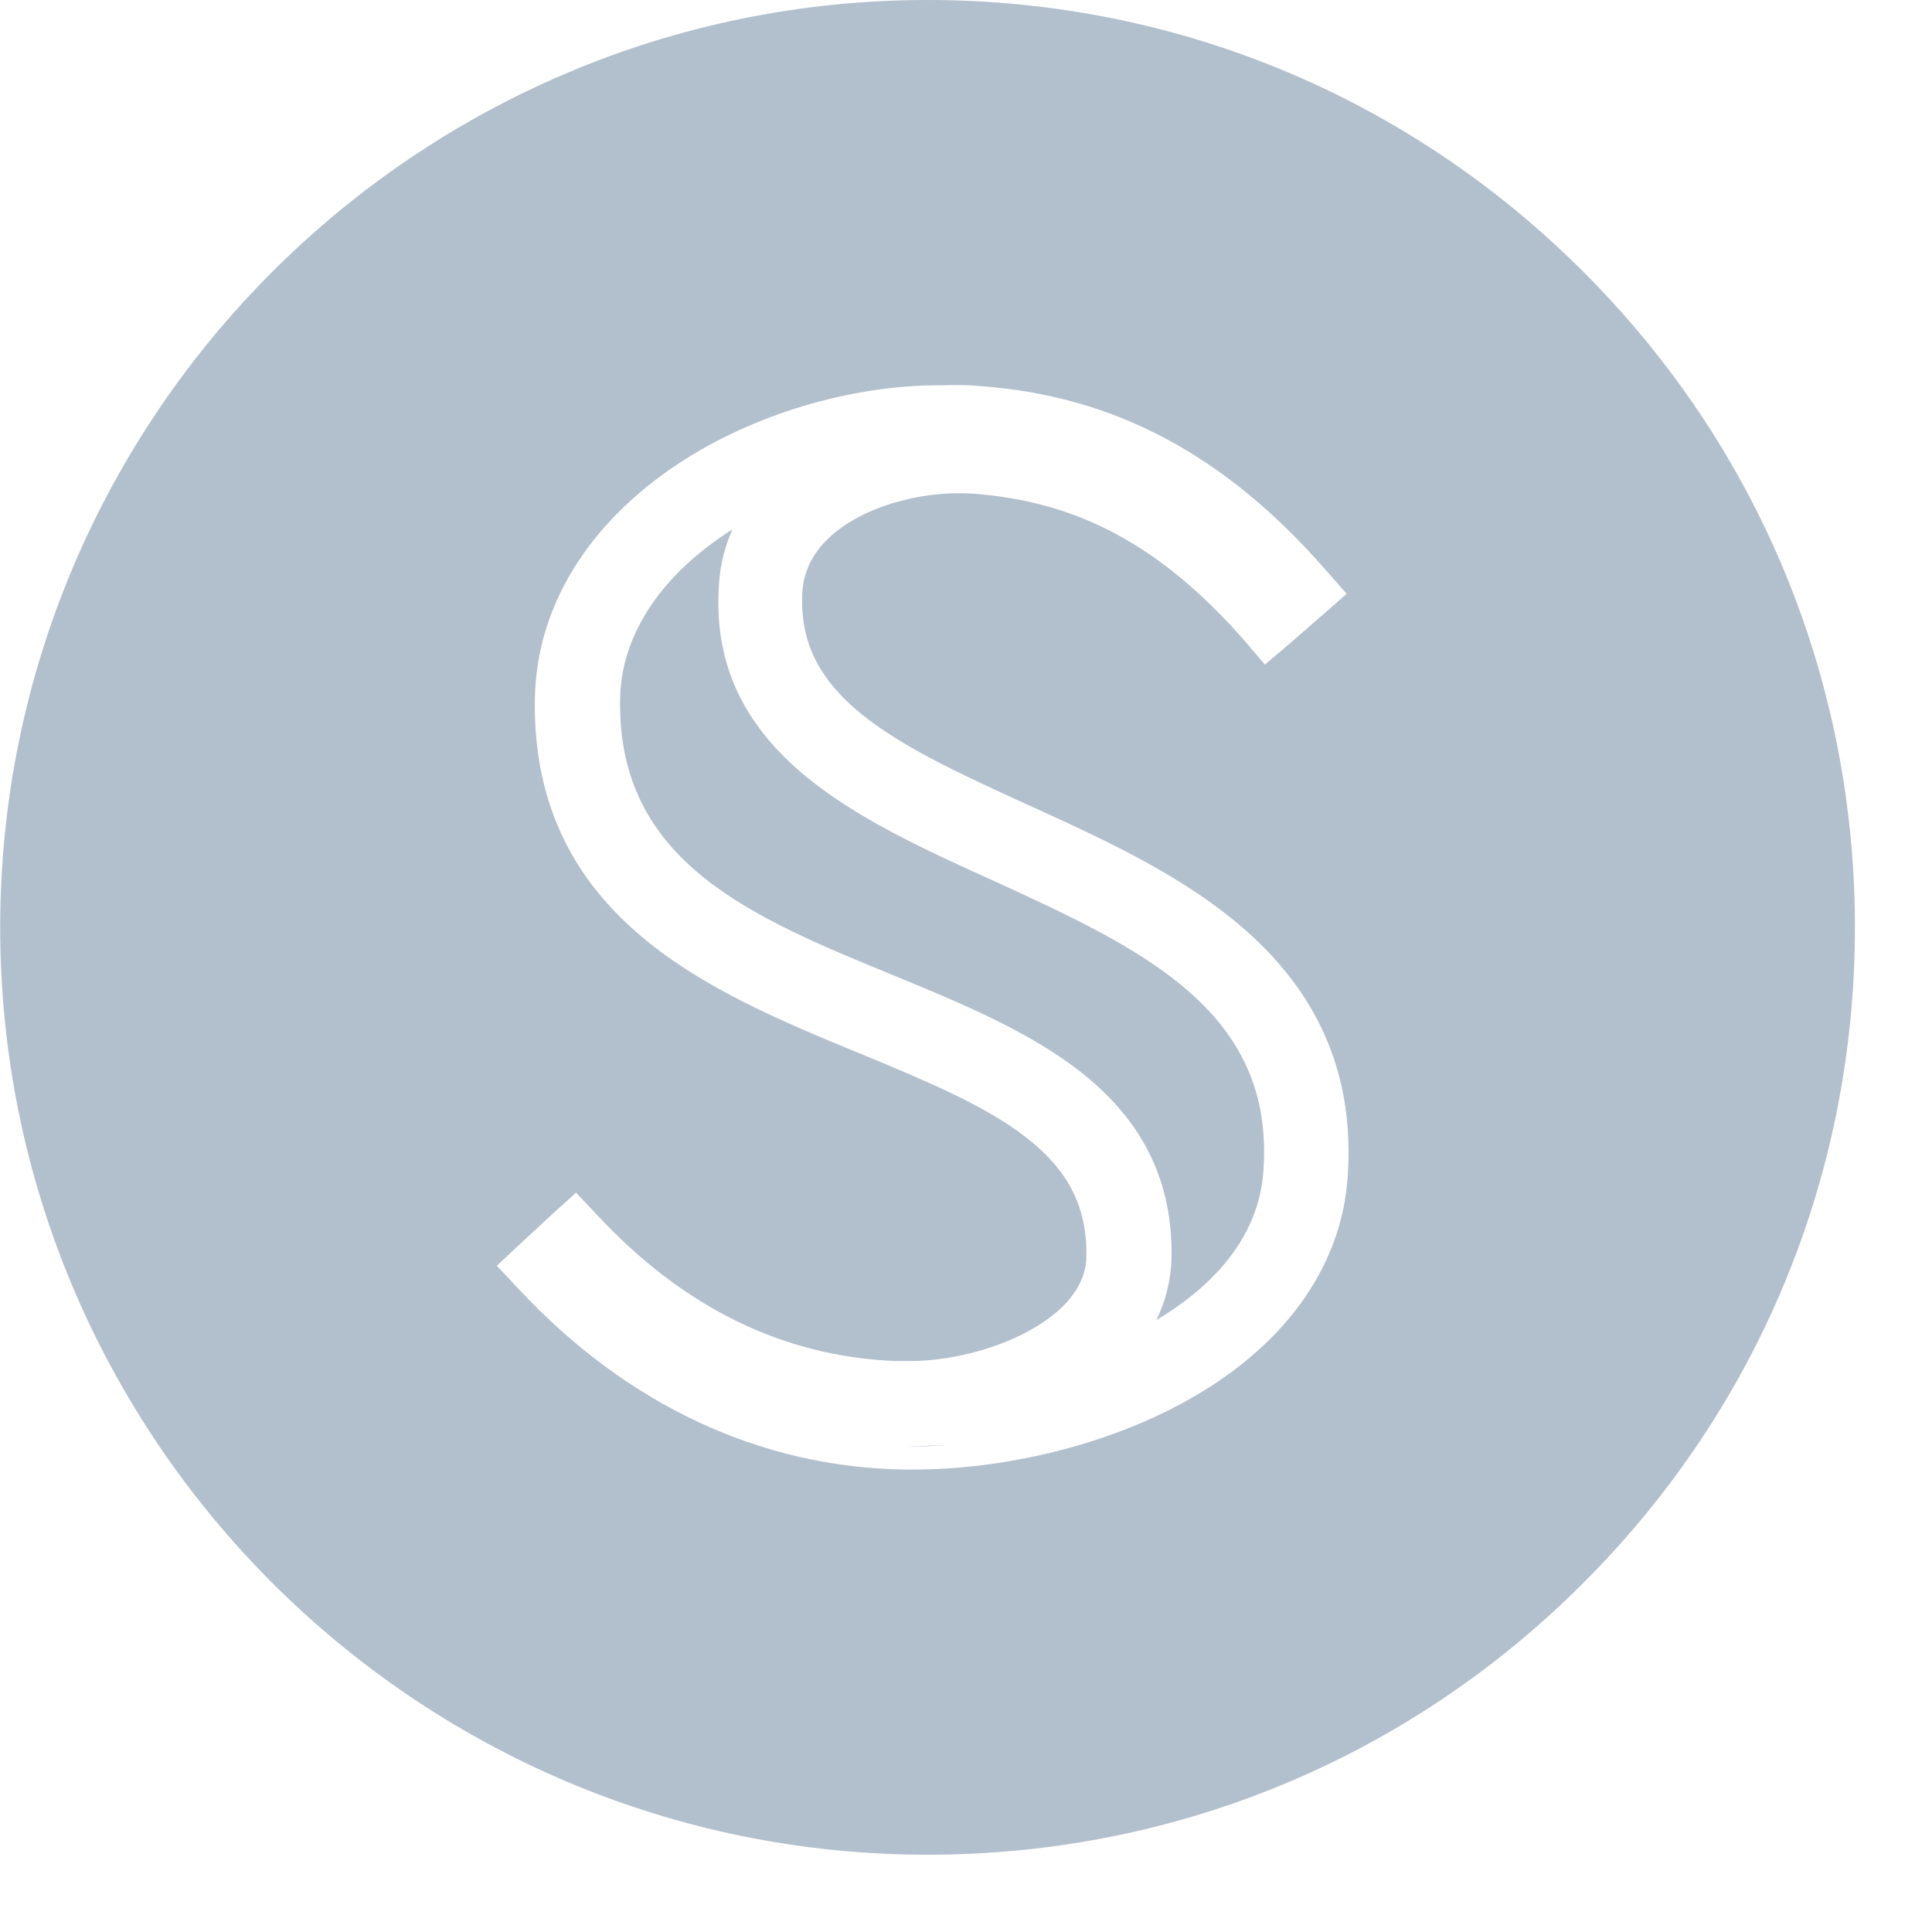 <svg width="20" height="20" viewBox="0 0 20 20" fill="none" xmlns="http://www.w3.org/2000/svg">
<path fill-rule="evenodd" clip-rule="evenodd" d="M16.39 2.813C14.576 0.998 12.166 0 9.603 0C4.309 0 0.002 4.307 0.002 9.6C0.002 14.893 4.309 19.2 9.603 19.2C12.166 19.2 14.578 18.202 16.39 16.387C18.205 14.573 19.202 12.163 19.202 9.6C19.202 7.037 18.205 4.625 16.39 2.813ZM12.915 9.648C13.679 10.331 14.022 11.168 13.951 12.184C13.886 13.143 13.264 13.965 12.261 14.513C11.462 14.954 10.413 15.213 9.447 15.213H9.379C7.869 15.194 6.481 14.539 5.365 13.339L5.143 13.103L5.381 12.88L5.727 12.56L5.963 12.346L6.183 12.579C7.077 13.539 8.111 14.041 9.26 14.089H9.426C9.805 14.089 10.278 13.981 10.65 13.778C11.027 13.572 11.242 13.306 11.246 13.009L11.246 13.008C11.257 12.456 11.022 12.082 10.613 11.767C10.189 11.441 9.597 11.194 8.917 10.912L8.894 10.903L8.886 10.9L8.87 10.893C8.124 10.585 7.287 10.239 6.644 9.698C5.978 9.138 5.518 8.368 5.537 7.235C5.552 6.272 6.098 5.411 7.022 4.8C7.794 4.29 8.803 3.988 9.728 3.988H9.781C9.83 3.986 9.876 3.986 9.915 3.986H9.916C9.986 3.986 10.055 3.988 10.123 3.995C11.533 4.091 12.684 4.709 13.727 5.904L13.941 6.147L13.696 6.362L13.341 6.671L13.094 6.88L12.886 6.635C12.016 5.643 11.147 5.183 10.049 5.109C10.004 5.107 9.961 5.106 9.92 5.106C9.554 5.106 9.158 5.204 8.867 5.364C8.603 5.508 8.335 5.747 8.307 6.115C8.272 6.661 8.498 7.048 8.912 7.387C9.34 7.736 9.945 8.014 10.637 8.33L10.642 8.332L10.67 8.345C11.438 8.695 12.272 9.074 12.915 9.648ZM9.799 14.961C9.681 14.969 9.563 14.973 9.447 14.973L9.447 14.973L9.382 14.973C9.382 14.973 9.382 14.973 9.382 14.973M10.441 14.136C11.002 13.924 11.479 13.543 11.486 13.012C11.511 11.726 10.351 11.246 9.007 10.69L9.007 10.69C10.351 11.246 11.511 11.726 11.486 13.012C11.479 13.543 11.002 13.924 10.441 14.136ZM8.99 10.683L8.986 10.681L8.979 10.678C7.46 10.051 5.742 9.341 5.777 7.239C5.79 6.373 6.28 5.578 7.155 5C7.504 4.769 7.905 4.583 8.325 4.452C7.905 4.583 7.504 4.769 7.155 5C6.28 5.578 5.79 6.373 5.777 7.239C5.742 9.341 7.46 10.051 8.979 10.678L8.979 10.678L8.986 10.681L8.99 10.683ZM9.92 4.866C9.968 4.866 10.016 4.867 10.062 4.869C10.136 4.874 10.208 4.881 10.28 4.889C10.208 4.881 10.136 4.874 10.062 4.869C10.016 4.867 9.968 4.866 9.92 4.866C9.92 4.866 9.92 4.866 9.92 4.866ZM11.1 5.07C11.815 5.313 12.447 5.769 13.068 6.478L13.122 6.542H13.122L13.068 6.478C12.447 5.769 11.815 5.313 11.1 5.07ZM9.916 4.226C9.876 4.226 9.832 4.226 9.786 4.228H9.786C9.832 4.226 9.876 4.226 9.916 4.226ZM10.299 9.124C9.582 8.8 8.84 8.464 8.292 7.995C7.666 7.461 7.387 6.824 7.443 6.046C7.455 5.849 7.501 5.66 7.583 5.48C7.558 5.495 7.535 5.511 7.512 5.526C6.815 5.989 6.426 6.599 6.419 7.244C6.394 8.923 7.775 9.491 9.238 10.092L9.256 10.099C9.953 10.387 10.672 10.683 11.215 11.119C11.842 11.622 12.14 12.242 12.128 13.018C12.122 13.248 12.069 13.465 11.971 13.665C12.476 13.364 13.031 12.864 13.079 12.117C13.131 11.363 12.887 10.775 12.311 10.268C11.791 9.811 11.075 9.481 10.319 9.133L10.312 9.13L10.299 9.124Z" fill="#B2BFCD"/>
</svg>
